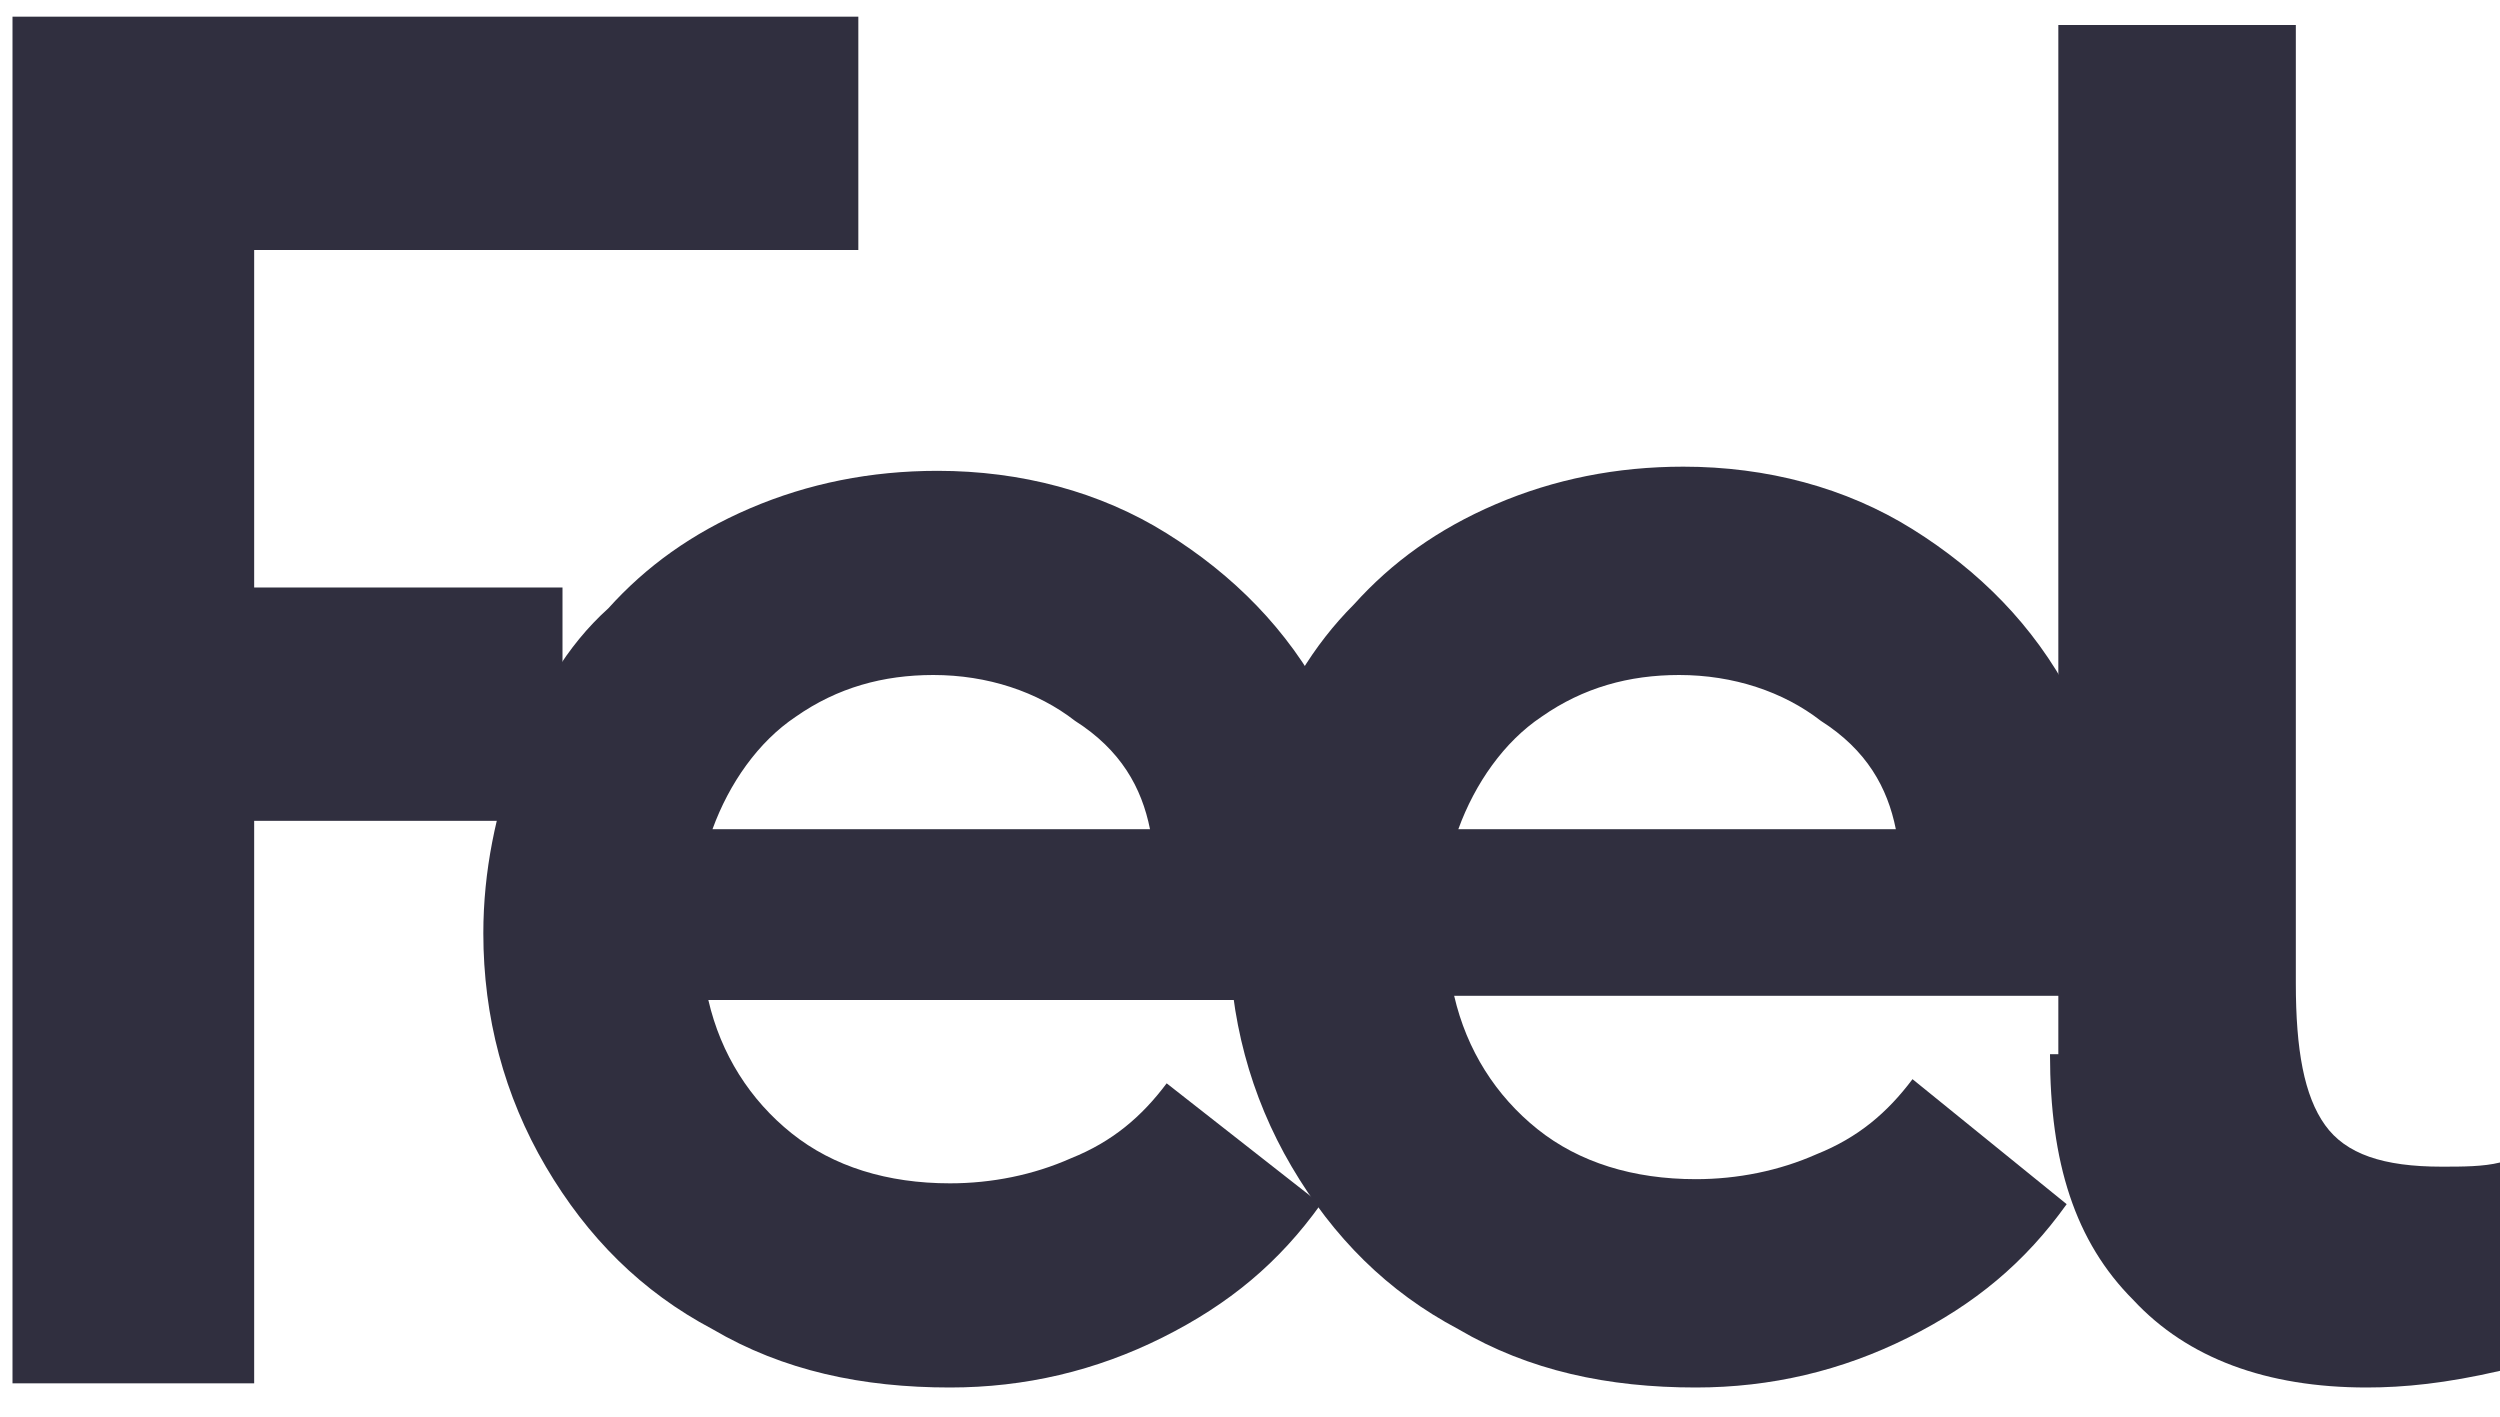 <svg width="60" height="34" viewBox="0 0 60 34" fill="none" xmlns="http://www.w3.org/2000/svg">
<path d="M0.3 33.3V0.4H20.6V6H6.1V14.1H13.5V19.7H6.1V33.2H0.3V33.3Z" fill="#302F3F"/>
<path fill-rule="evenodd" clip-rule="evenodd" d="M12.4 18.1C11.9 19.5 11.6 20.9 11.6 22.4C11.6 24.4 12.1 26.3 13.1 28C14.1 29.7 15.4 31 17.1 31.9C18.8 32.9 20.7 33.3 22.8 33.3C24.6 33.3 26.3 32.9 27.9 32.1C29.5 31.3 30.7 30.3 31.7 28.9L28 26C27.4 26.8 26.7 27.4 25.7 27.8C24.8 28.2 23.8 28.4 22.8 28.4C21.3 28.4 20 28 19 27.2C18 26.4 17.3 25.3 17 24H33C33.1 23.5 33.1 22.9 33.1 22.3C33.1 20.3 32.7 18.5 31.8 16.8C30.9 15.1 29.6 13.8 28 12.8C26.4 11.8 24.5 11.3 22.5 11.3C20.9 11.3 19.4 11.6 18 12.2C16.6 12.8 15.5 13.6 14.6 14.6C13.6 15.5 12.9 16.7 12.4 18.1ZM27.6 19.9H17.1C17.5 18.8 18.2 17.8 19.1 17.2C20.1 16.5 21.2 16.2 22.4 16.2C23.7 16.2 24.9 16.6 25.8 17.3C26.9 18 27.4 18.9 27.6 19.9Z" fill="#302F3F"/>
<path fill-rule="evenodd" clip-rule="evenodd" d="M30.3 18.1C29.8 19.5 29.5 20.9 29.5 22.4C29.5 24.4 30 26.3 31 28C32 29.7 33.3 31 35 31.9C36.7 32.9 38.6 33.3 40.7 33.3C42.5 33.3 44.2 32.9 45.8 32.1C47.4 31.3 48.6 30.3 49.6 28.9L45.9 25.9C45.3 26.7 44.6 27.3 43.6 27.7C42.7 28.1 41.7 28.3 40.7 28.3C39.2 28.3 37.9 27.9 36.9 27.1C35.9 26.3 35.2 25.2 34.9 23.9H50.9C51 23.4 51 22.8 51 22.2C51 20.2 50.6 18.4 49.7 16.7C48.8 15 47.5 13.7 45.9 12.7C44.3 11.7 42.4 11.2 40.4 11.2C38.8 11.2 37.3 11.5 35.9 12.1C34.5 12.7 33.4 13.5 32.5 14.5C31.5 15.5 30.8 16.7 30.3 18.1ZM45.5 19.9H35C35.4 18.8 36.1 17.8 37 17.2C38 16.5 39.1 16.2 40.3 16.2C41.6 16.2 42.8 16.6 43.7 17.3C44.8 18 45.3 18.9 45.5 19.9Z" fill="#302F3F"/>
<path d="M49.2 25.3C49.2 27.9 49.8 29.8 51.2 31.2C52.5 32.6 54.4 33.3 56.8 33.3C57.7 33.3 58.7 33.2 60 32.9V27.9C59.6 28 59.1 28 58.6 28C57.2 28 56.3 27.7 55.8 27C55.3 26.3 55.1 25.2 55.1 23.6V0.6H49.4V25.3H49.2Z" fill="#302F3F"/>
</svg>
